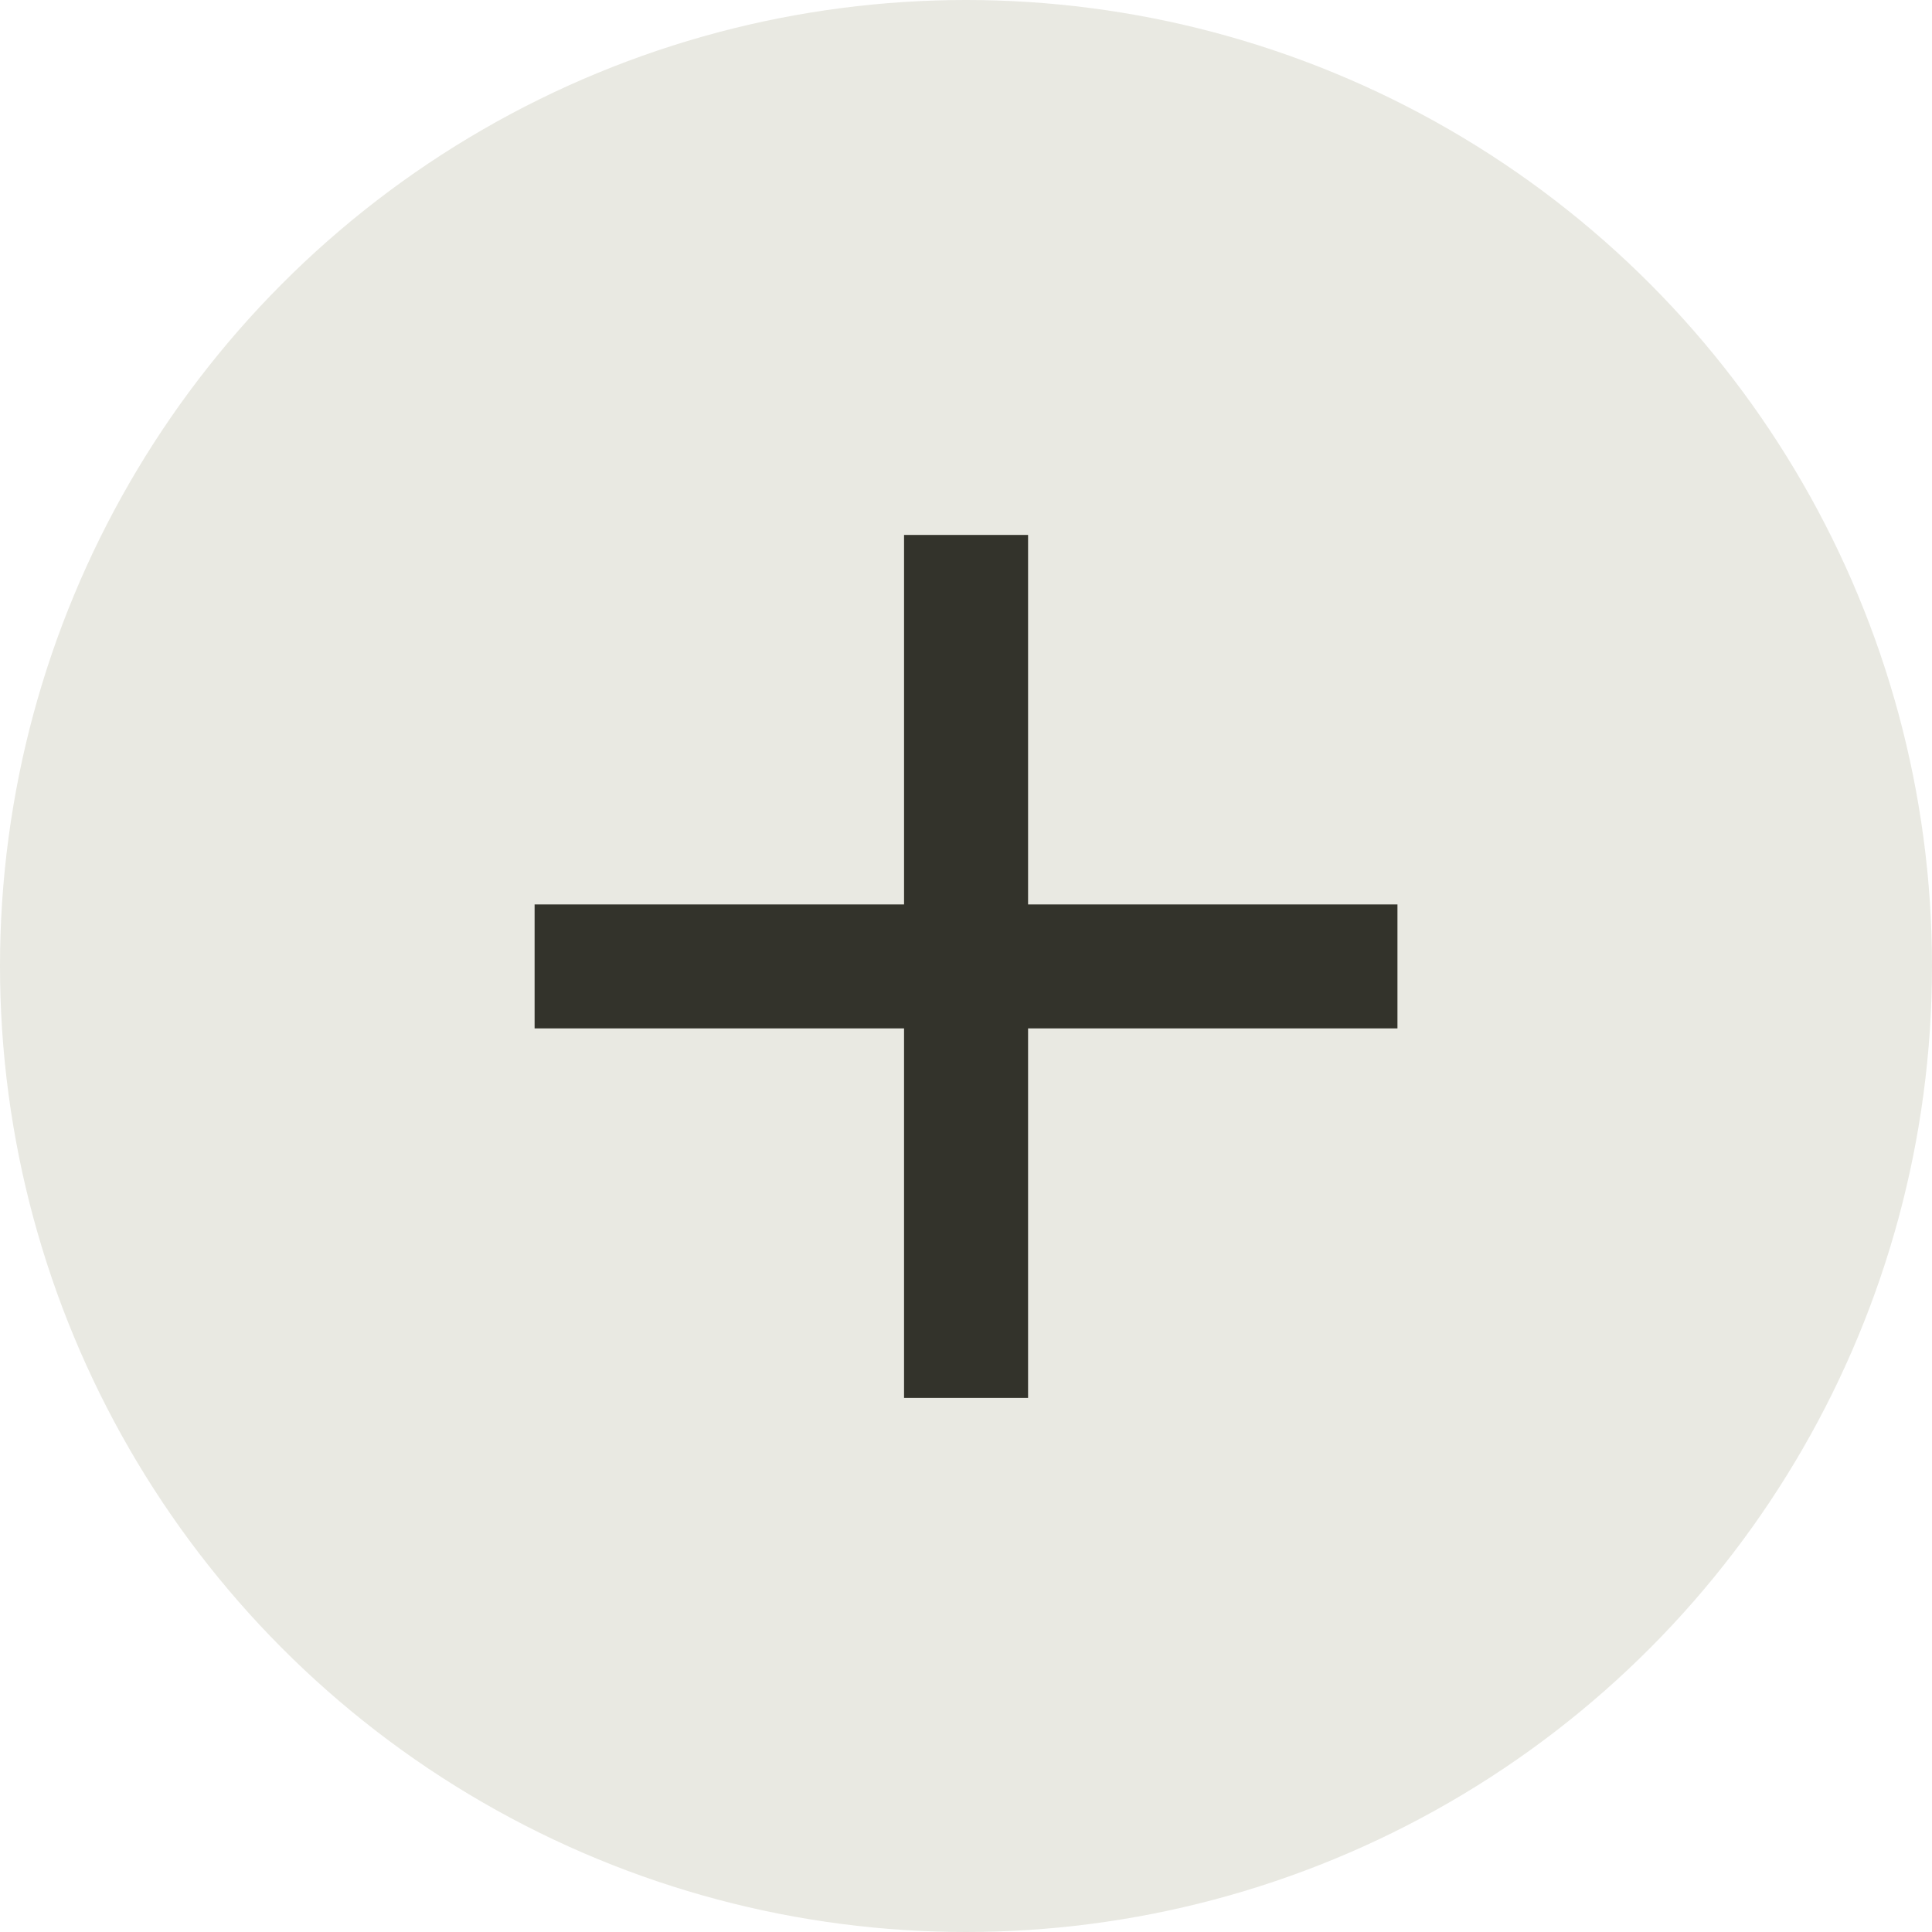 <?xml version="1.0" encoding="utf-8"?>
<!-- Generator: Adobe Illustrator 15.0.0, SVG Export Plug-In . SVG Version: 6.00 Build 0)  -->
<!DOCTYPE svg PUBLIC "-//W3C//DTD SVG 1.1//EN" "http://www.w3.org/Graphics/SVG/1.1/DTD/svg11.dtd">
<svg version="1.1" id="Layer_1" xmlns="http://www.w3.org/2000/svg" xmlns:xlink="http://www.w3.org/1999/xlink" x="0px" y="0px"
	 width="31px" height="31px" viewBox="0 0 31 31" enable-background="new 0 0 31 31" xml:space="preserve">
<g id="Add">
	<circle fill="#E9E9E2" cx="15.5" cy="15.5" r="15.5"/>
</g>
<g id="Layer_2_copy_2">
	<g>
		<path fill="#33332B" d="M22.423,14.512v1.989h-5.927v5.929h-1.99v-5.929H8.578v-1.989h5.928V8.583h1.99v5.929H22.423z"/>
	</g>
</g>
</svg>

